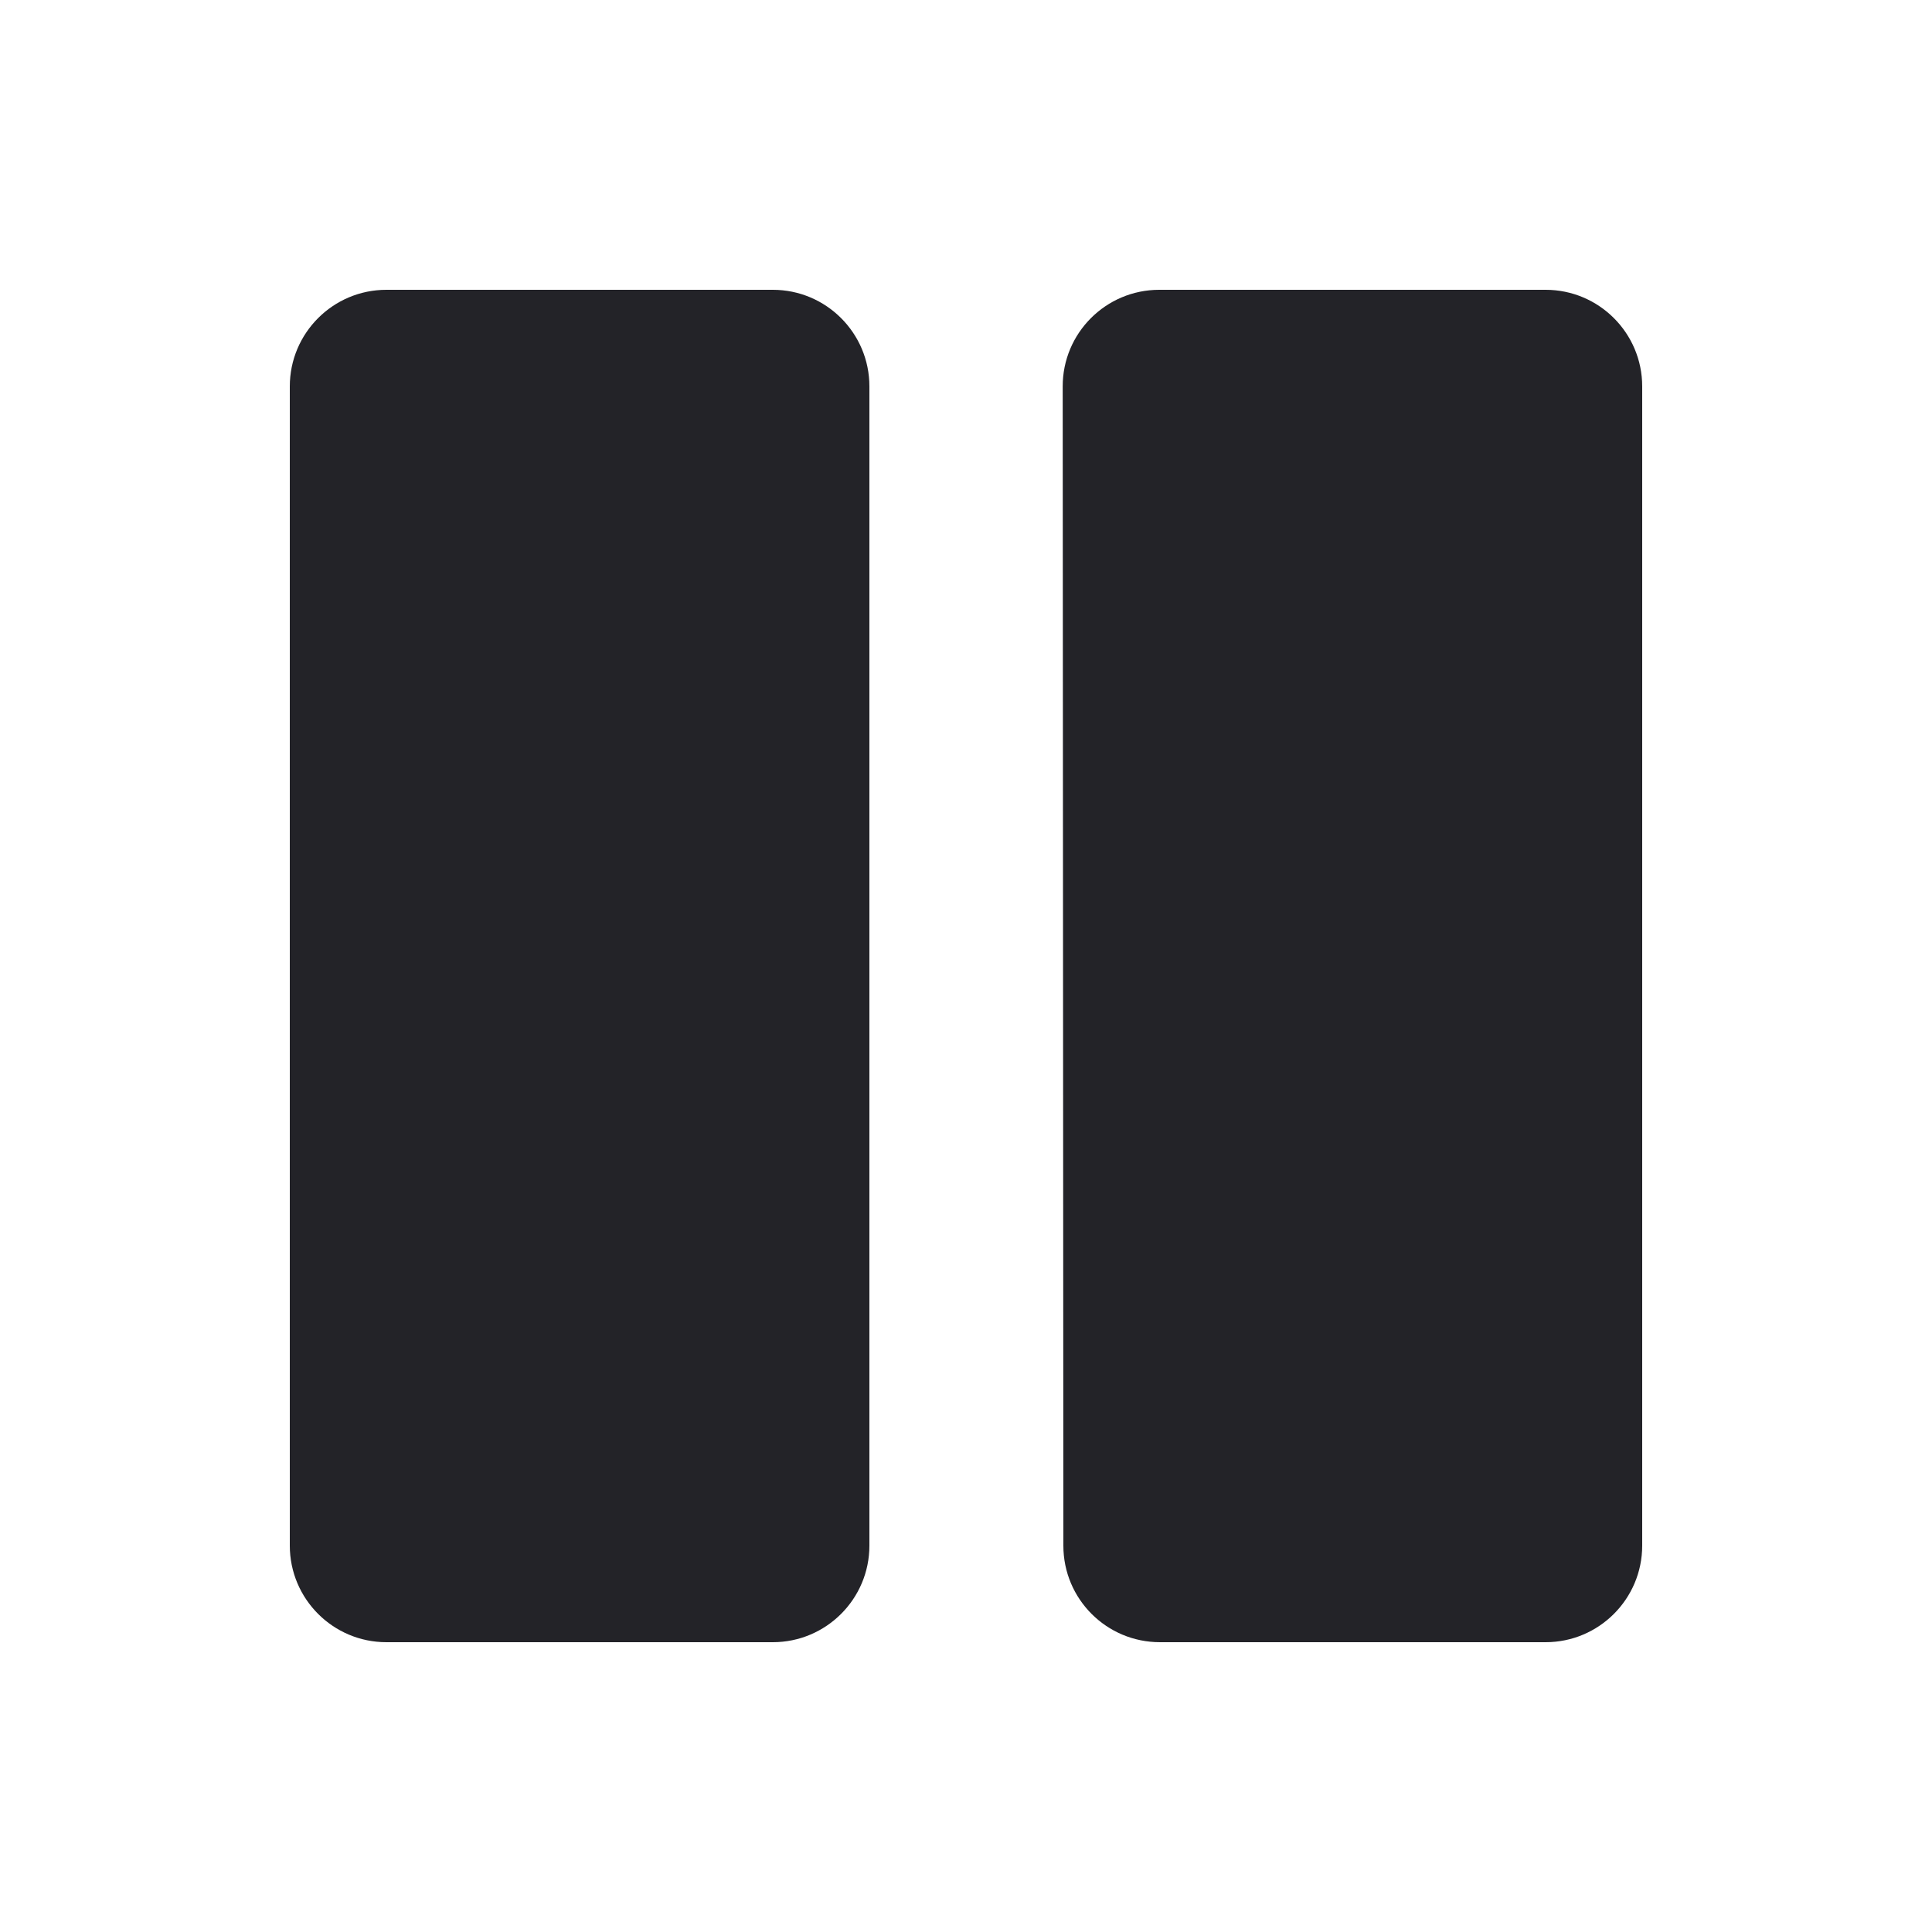 <svg width="20" height="20" viewBox="0 0 20 20" fill="none" xmlns="http://www.w3.org/2000/svg">
<g clip-path="url(#clip0_913_67552)">
<path fill-rule="evenodd" clip-rule="evenodd" d="M8 3C8.552 3 9 3.448 9 4V16C9 16.552 8.552 17 8 17H4C3.448 17 3 16.552 3 16V4C3 3.448 3.448 3 4 3H8ZM16 3C16.552 3 17 3.448 17 4V16C17 16.552 16.552 17 16 17H12.008C11.455 17 11.008 16.553 11.008 16.001L11.001 4.001C11 3.448 11.448 3 12.001 3H16Z" fill="#232328"/>
</g>
<defs>
<clipPath id="clip0_913_67552">
<rect width="20" height="20" fill="white"/>
</clipPath>
</defs>
</svg>
